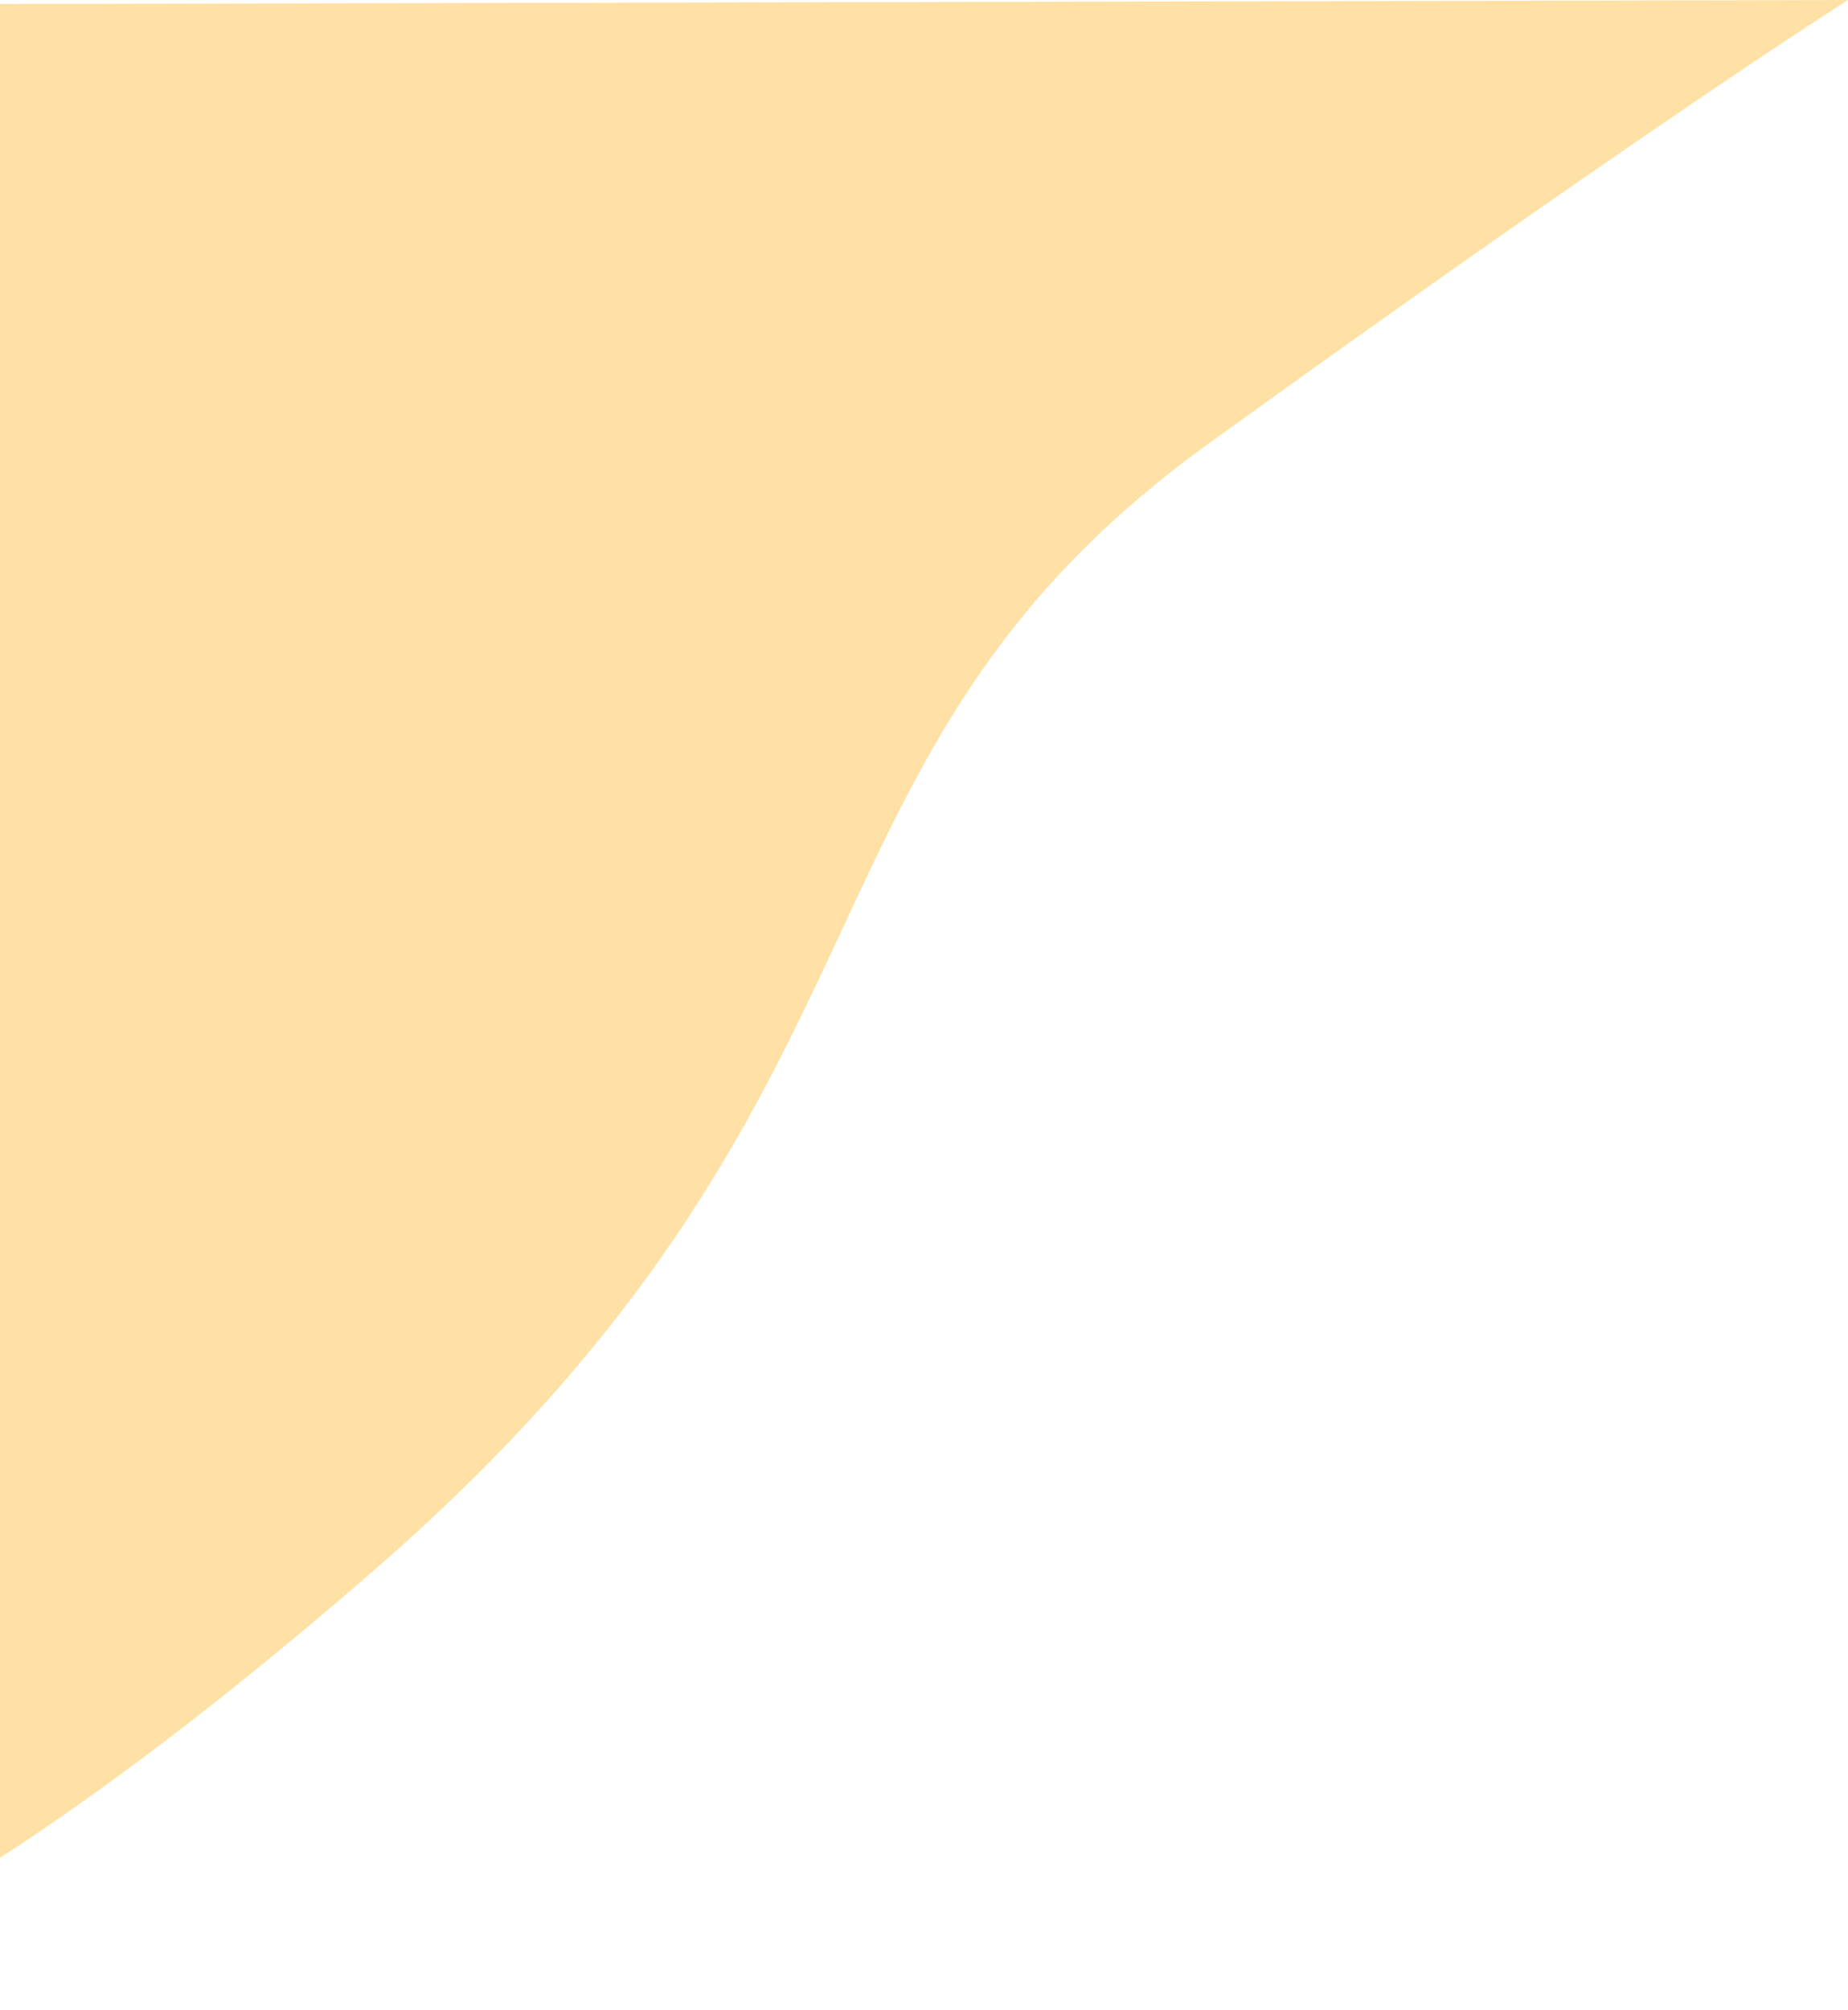 <svg width="275" height="299" viewBox="0 0 275 299" fill="none" xmlns="http://www.w3.org/2000/svg">
<path d="M-284.839 1.153C-246.128 1.153 275 0 275 0C275 0 244.71 19.181 179.845 65.987C114.98 112.793 137.83 162.245 55.512 233.695C-26.806 305.144 -54.8 298.859 -54.8 298.859H-355.521C-355.521 298.859 -410.599 126.356 -355.521 54.693C-355.521 54.693 -323.55 1.153 -284.839 1.153Z" fill="#FFE1A6"/>
</svg>
